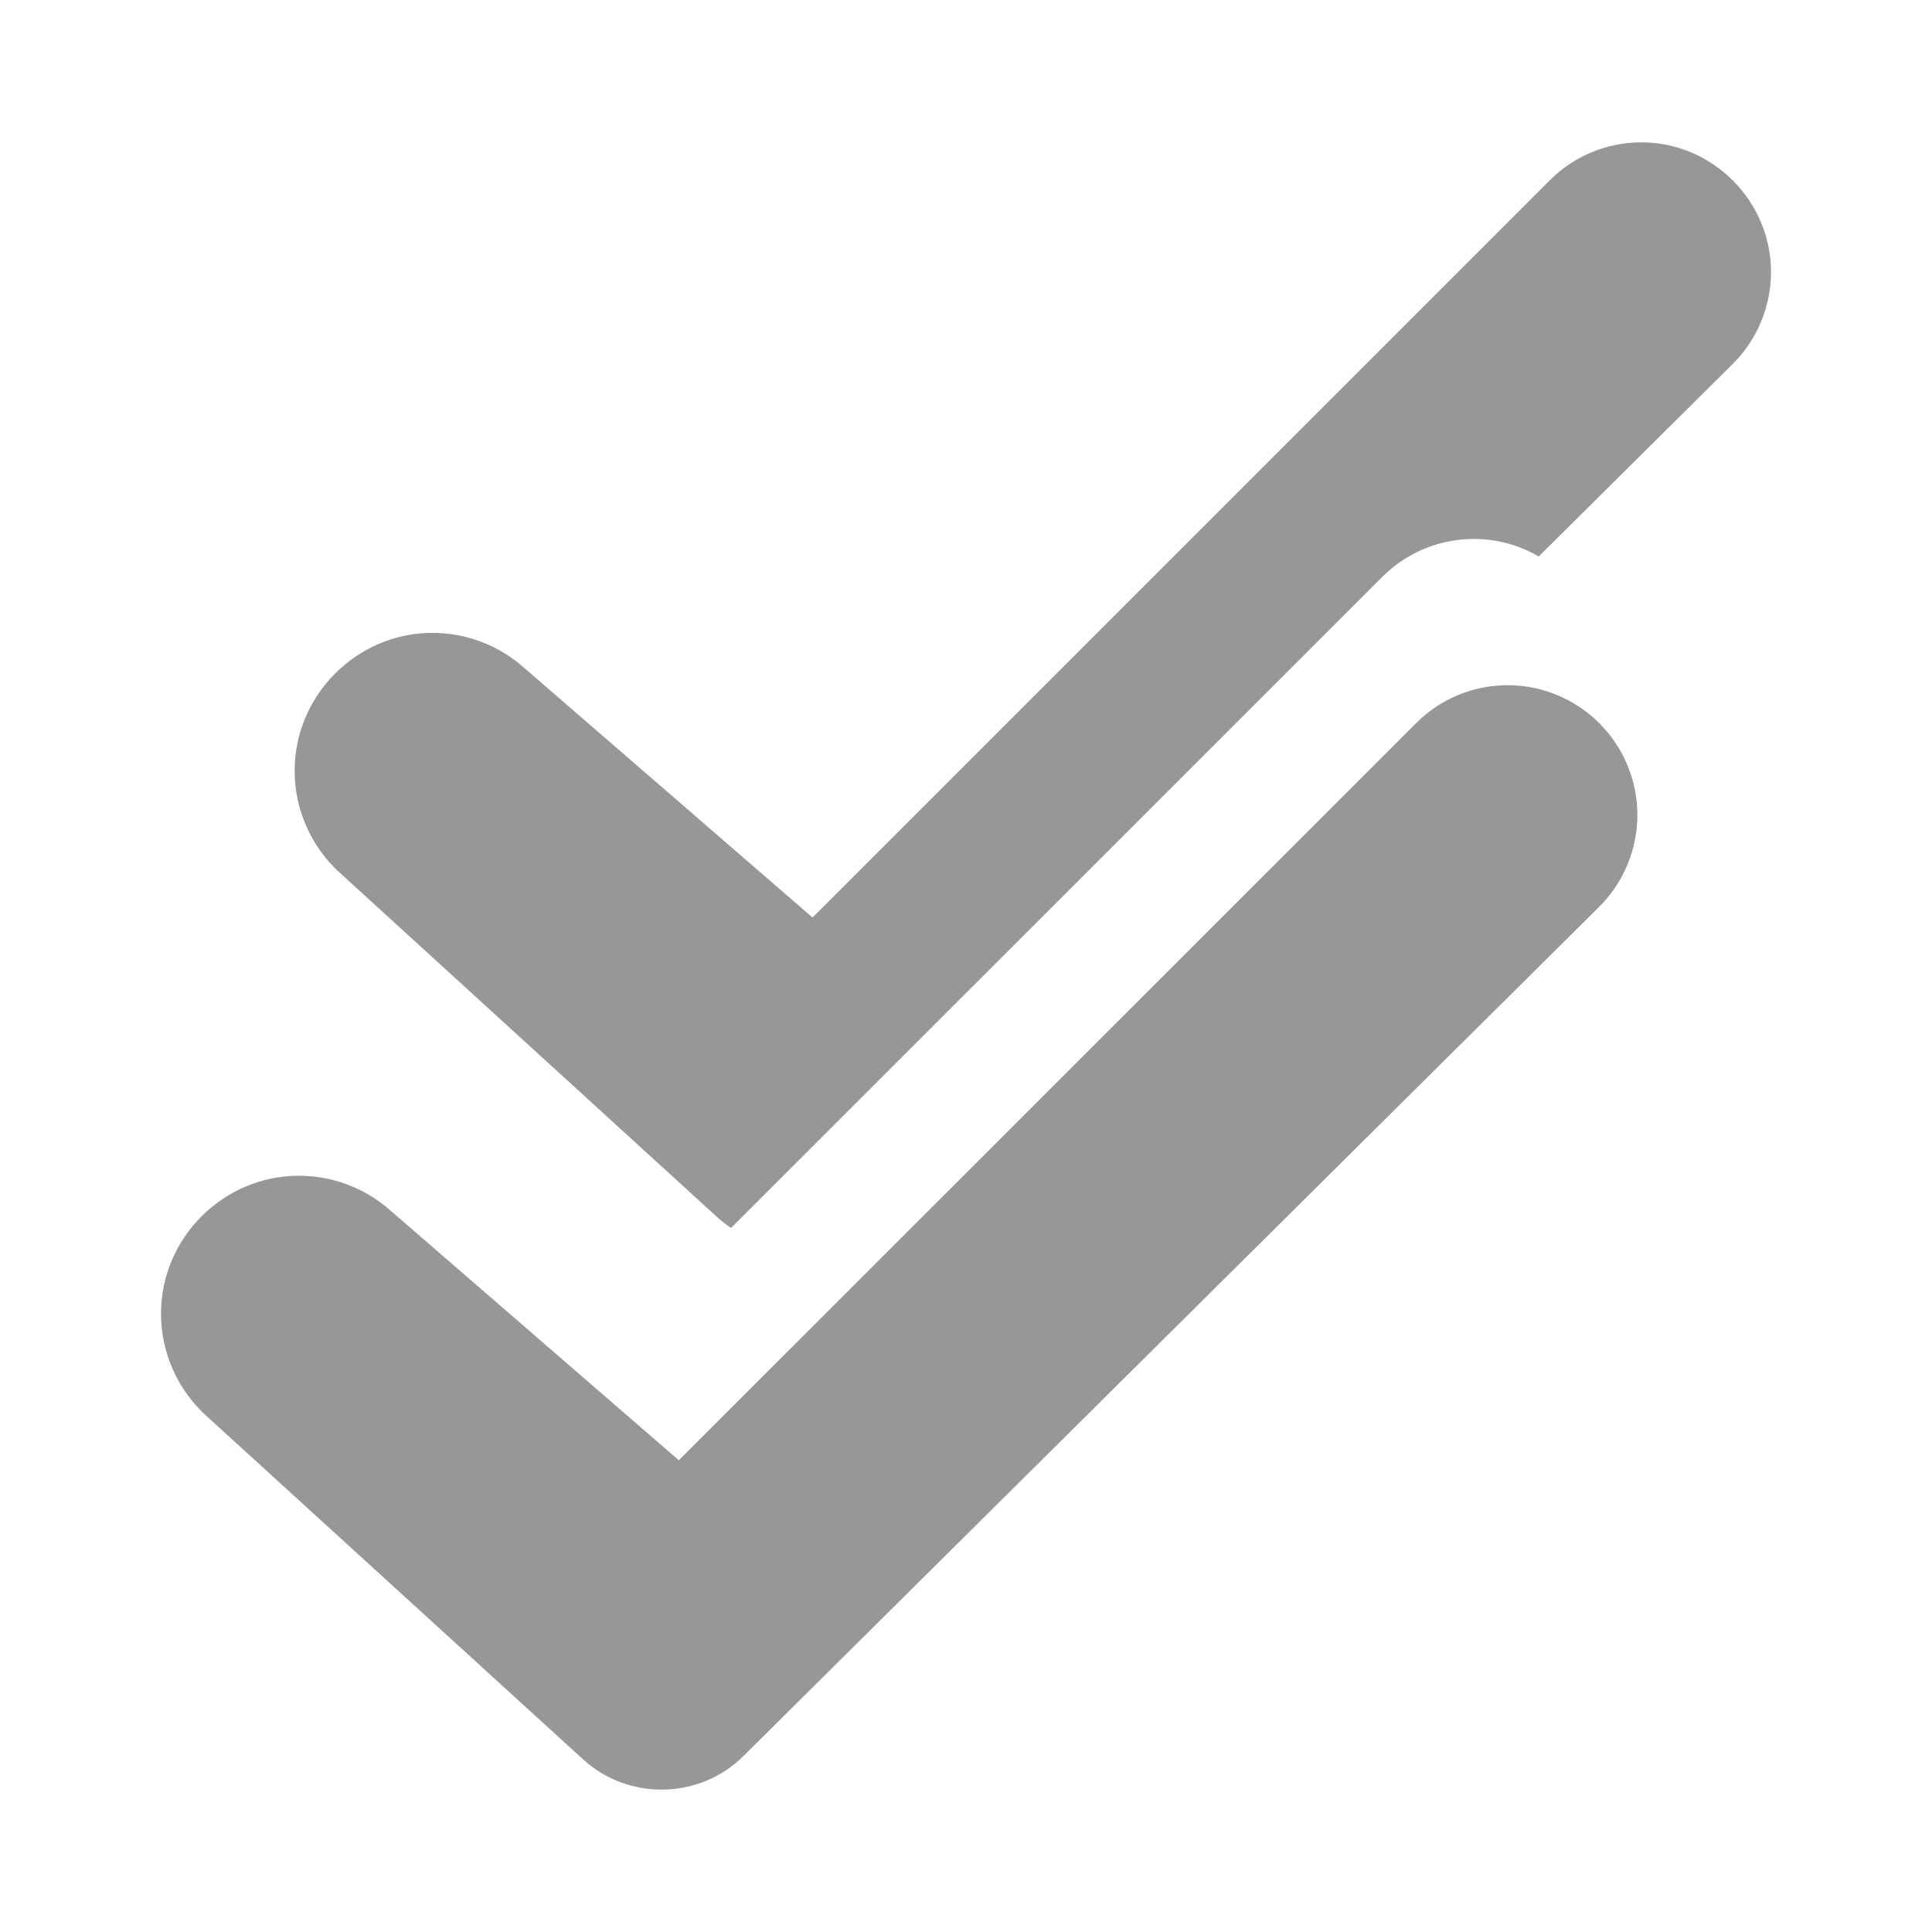 <?xml version="1.0" encoding="UTF-8" standalone="no"?><!DOCTYPE svg PUBLIC "-//W3C//DTD SVG 1.1//EN" "http://www.w3.org/Graphics/SVG/1.1/DTD/svg11.dtd"><svg width="100%" height="100%" viewBox="0 0 30 30" version="1.1" xmlns="http://www.w3.org/2000/svg" xmlns:xlink="http://www.w3.org/1999/xlink" xml:space="preserve" xmlns:serif="http://www.serif.com/" style="fill-rule:evenodd;clip-rule:evenodd;stroke-linejoin:round;stroke-miterlimit:1.414;"><g><path d="M26.903,5.654l-3.01,2.987c-0.785,-0.459 -1.789,-0.327 -2.43,0.318l-10.111,10.109c-0.079,-0.053 -0.154,-0.112 -0.224,-0.176l-5.855,-5.343c-0.445,-0.405 -0.698,-0.979 -0.698,-1.581c0,-1.174 0.966,-2.141 2.14,-2.141c0.515,0 1.013,0.186 1.402,0.524l4.5,3.896l11.448,-11.448c0.377,-0.377 0.889,-0.589 1.422,-0.589c1.104,0 2.013,0.909 2.013,2.013c0,0.537 -0.215,1.053 -0.597,1.431l0,0Z" style="fill:#979797;fill-rule:nonzero;"/><path d="M24.834,11.23c-0.123,-0.124 -0.263,-0.231 -0.415,-0.318c-0.785,-0.459 -1.79,-0.327 -2.43,0.318l-10.112,10.109l-1.336,1.336l-4.499,-3.896c-0.389,-0.337 -0.887,-0.522 -1.401,-0.522c-1.175,0 -2.141,0.966 -2.141,2.141c0,0.6 0.253,1.174 0.696,1.58l5.859,5.342c0.707,0.645 1.809,0.622 2.488,-0.051l13.288,-13.187c0.38,-0.378 0.594,-0.892 0.594,-1.428c0,-0.534 -0.213,-1.046 -0.591,-1.424Z" style="fill:#979797;fill-rule:nonzero;"/></g></svg>
